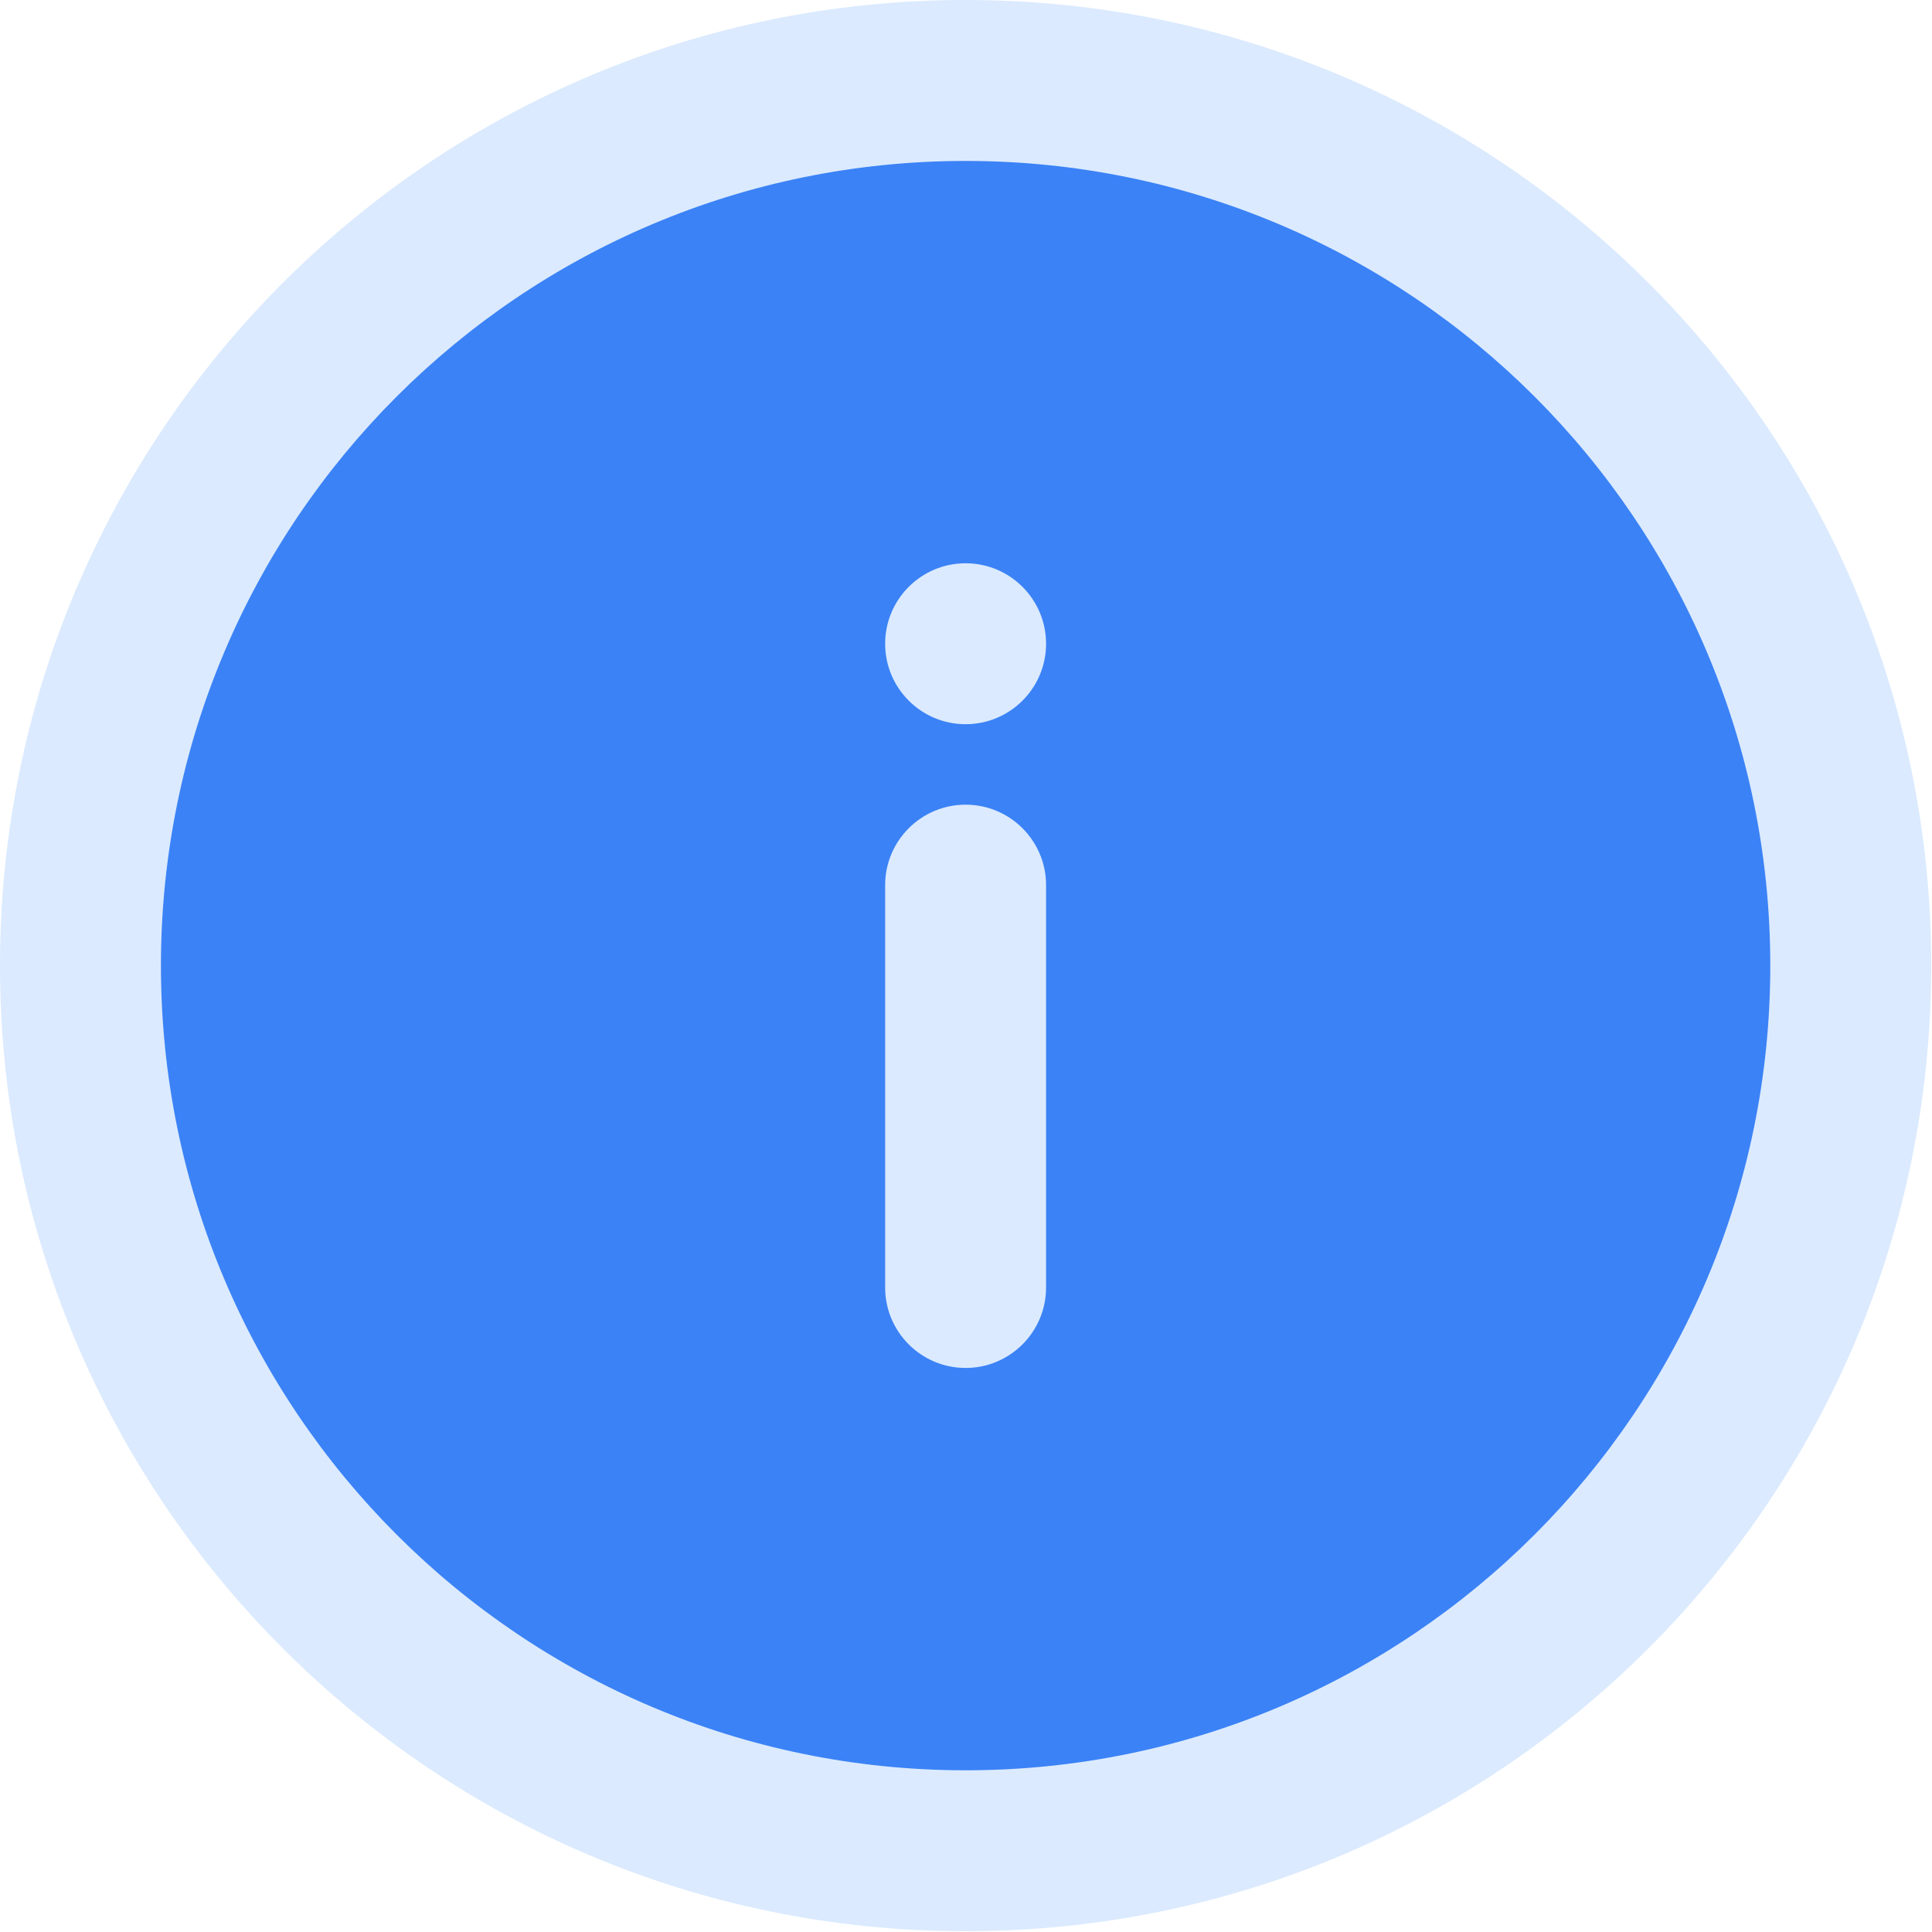 <svg fill="none" version="1.1" viewBox="0 0 20 20" xmlns="http://www.w3.org/2000/svg">
 <g transform="scale(.833)">
  <path d="m0 12c0-6.627 5.373-12 12-12 6.627 0 12 5.373 12 12 0 6.627-5.373 12-12 12-6.627 0-12-5.373-12-12z" fill="#dbeafe"/>
  <path d="m12 22c5.523 0 10-4.477 10-10 0-5.523-4.477-10-10-10-5.523 0-10 4.477-10 10 0 5.523 4.477 10 10 10zm1-14c0 0.552-0.448 1-1 1s-1-0.448-1-1 0.448-1 1-1 1 0.448 1 1zm-1 2c0.552 0 1 0.448 1 1v5c0 0.552-0.448 1-1 1s-1-0.448-1-1v-5c0-0.552 0.448-1 1-1z" clip-rule="evenodd" fill="#3b82f6" fill-rule="evenodd"/>
 </g>
</svg>
